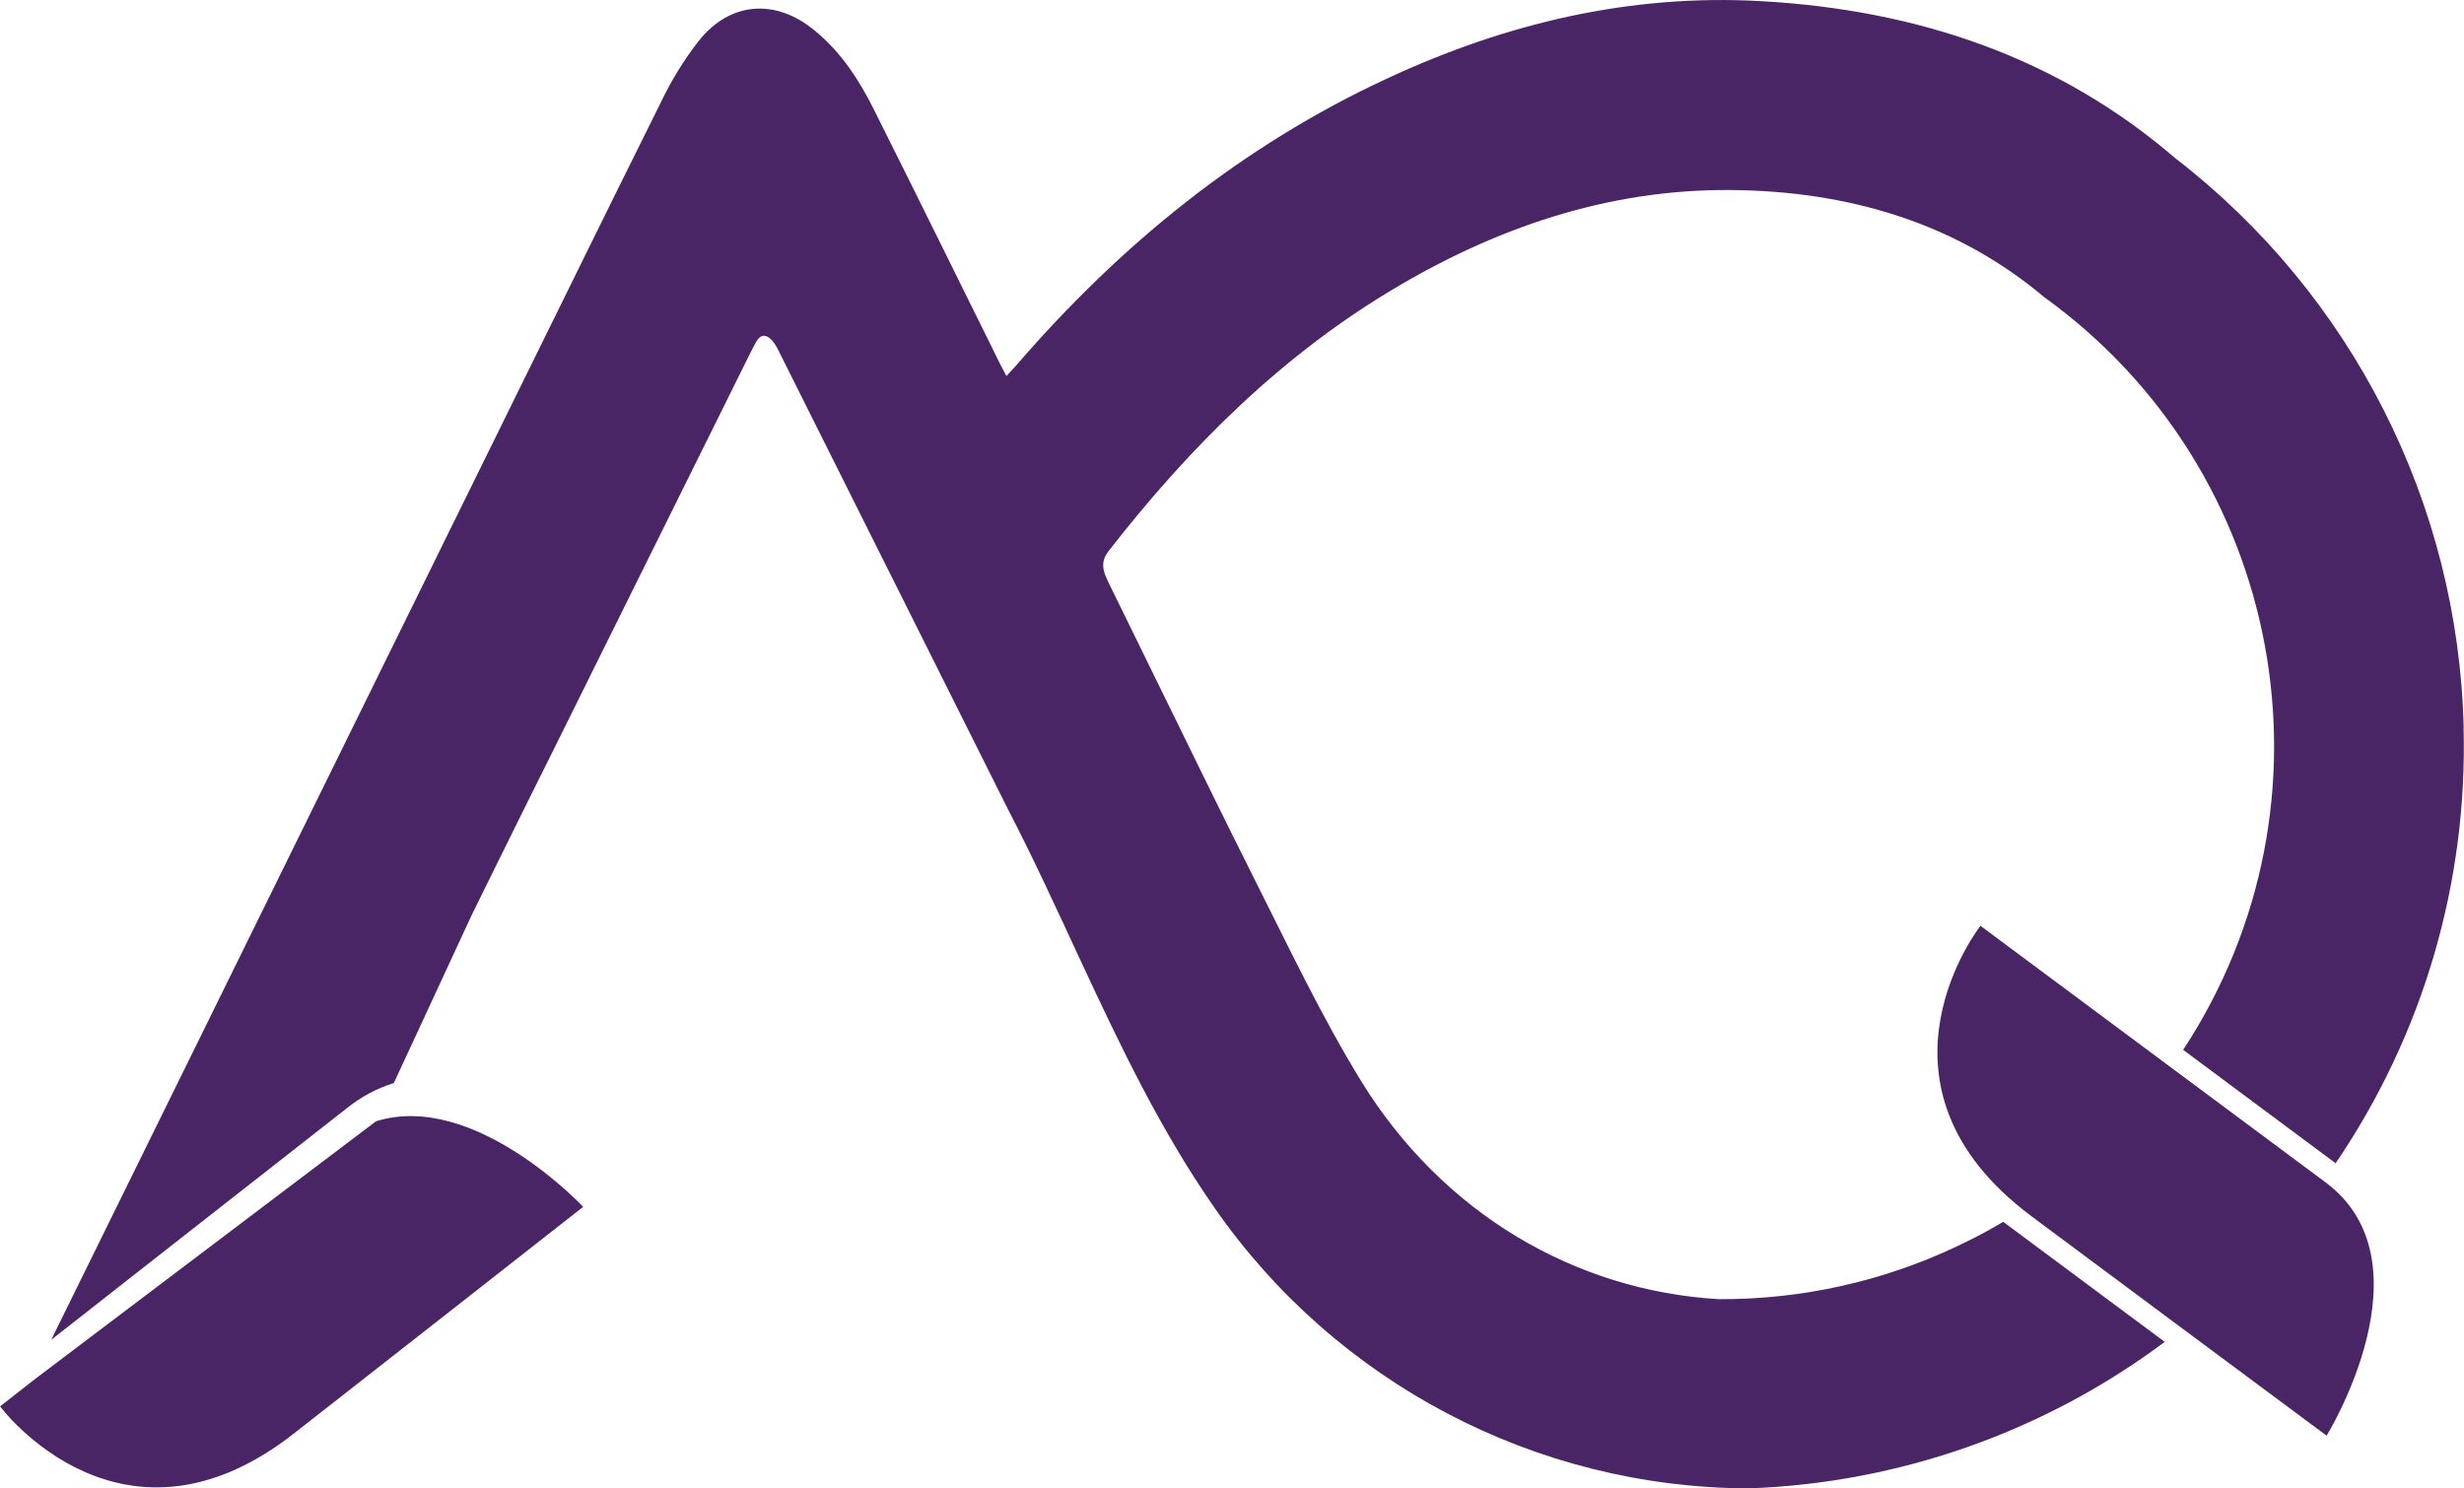 <?xml version="1.0" encoding="UTF-8"?><svg id="Camada_1" xmlns="http://www.w3.org/2000/svg" viewBox="0 0 298.3 180.21"><defs><style>.cls-1{fill:#4a2566;}</style></defs><path id="Caminho_106" class="cls-1" d="M298.26,88.04c-.67-27.05-13.5-52.36-34.92-68.89C249.21,6.99,232.21,1.2,213.21,.14c-15.9-.9-30.94,2.69-45.29,9.37-17.63,8.17-32.33,20.16-44.95,34.8-.36,.39-.71,.78-1.13,1.22-.32-.6-.54-1.03-.77-1.47-5.07-10.25-10.11-20.48-15.21-30.67-1.82-3.67-4.02-7.07-7.24-9.7-4.7-3.89-10.22-3.51-14.01,1.24-1.82,2.33-3.37,4.85-4.63,7.52-7.04,14.12-13.96,28.3-20.93,42.41C41.43,90.65,23.81,126.44,6.2,162.23c4.19-3.27,8.96-7.02,13.79-10.81l21.84-17.11c.09-.08,.19-.15,.28-.22,1.66-1.32,3.55-2.32,5.57-2.95l9.43-20.35c.65-1.31,1.29-2.63,1.94-3.94l.02-.04c2.64-5.36,5.29-10.71,7.96-16.06,7.95-16.05,15.91-32.1,23.87-48.14,.23-.4,.4-.81,.64-1.22,.54-.94,1.22-.93,1.91-.19,.34,.39,.61,.82,.82,1.29,2.46,4.91,4.92,9.84,7.39,14.78l20.34,40.66c3.16,6.09,6,12.32,8.89,18.53,4.78,10.27,9.64,20.45,16.16,29.81,14.73,21.19,38.86,33.86,64.66,33.95,18.2-.65,35.77-6.84,50.36-17.74-5.62-4.19-12.08-8.99-19.18-14.26-.13-.09-.25-.19-.37-.28-1.3,.78-2.63,1.51-3.98,2.18-8.85,4.48-18.58,6.93-28.49,7.17-.65,.01-1.3,.02-1.95,.02-17.4-1.02-33.41-10.38-43.26-26.32-4.81-7.82-8.76-16.19-12.9-24.4-3.52-7.02-6.97-14.05-10.41-21.1-2.46-5-4.91-10.01-7.36-15.02-.62-1.28-1-2.39,.03-3.73,9.9-12.71,21.17-23.94,35.18-32.15,12.78-7.5,26.5-11.95,41.44-11.56,14.22,.35,26.6,4.48,36.66,12.95,29.11,20.98,36.52,61.16,16.82,91.14,6.59,4.9,13.19,9.81,18.46,13.73,10.58-15.54,16-34.02,15.49-52.82h0Z"/><path id="Caminho_107" class="cls-1" d="M281.67,173.84s-6.58-4.89-17.48-12.99c-5.17-3.85-11.31-8.42-18.2-13.54-.38-.28-.75-.57-1.1-.85-19.75-15.73-5.13-34.36-5.13-34.36l23.08,17.16c6.75,5.02,13.61,10.12,18.44,13.71,.08,.06,.16,.12,.24,.18,13.08,9.72,.15,30.69,.15,30.69h0Z"/><path id="Caminho_108" class="cls-1" d="M70.6,146.13s-6.45,5.05-17.14,13.44c-5.07,3.97-11.1,8.7-17.85,13.98-.37,.29-.74,.57-1.11,.84-4.65,3.41-8.98,5.04-12.89,5.54h0c-8.7,1.1-15.31-3.43-18.81-6.65-1.01-.91-1.95-1.91-2.79-2.99,0,0,1.56-1.22,4.11-3.22l41.4-31.3c11.92-3.72,25.08,10.36,25.08,10.36h0Z"/></svg>